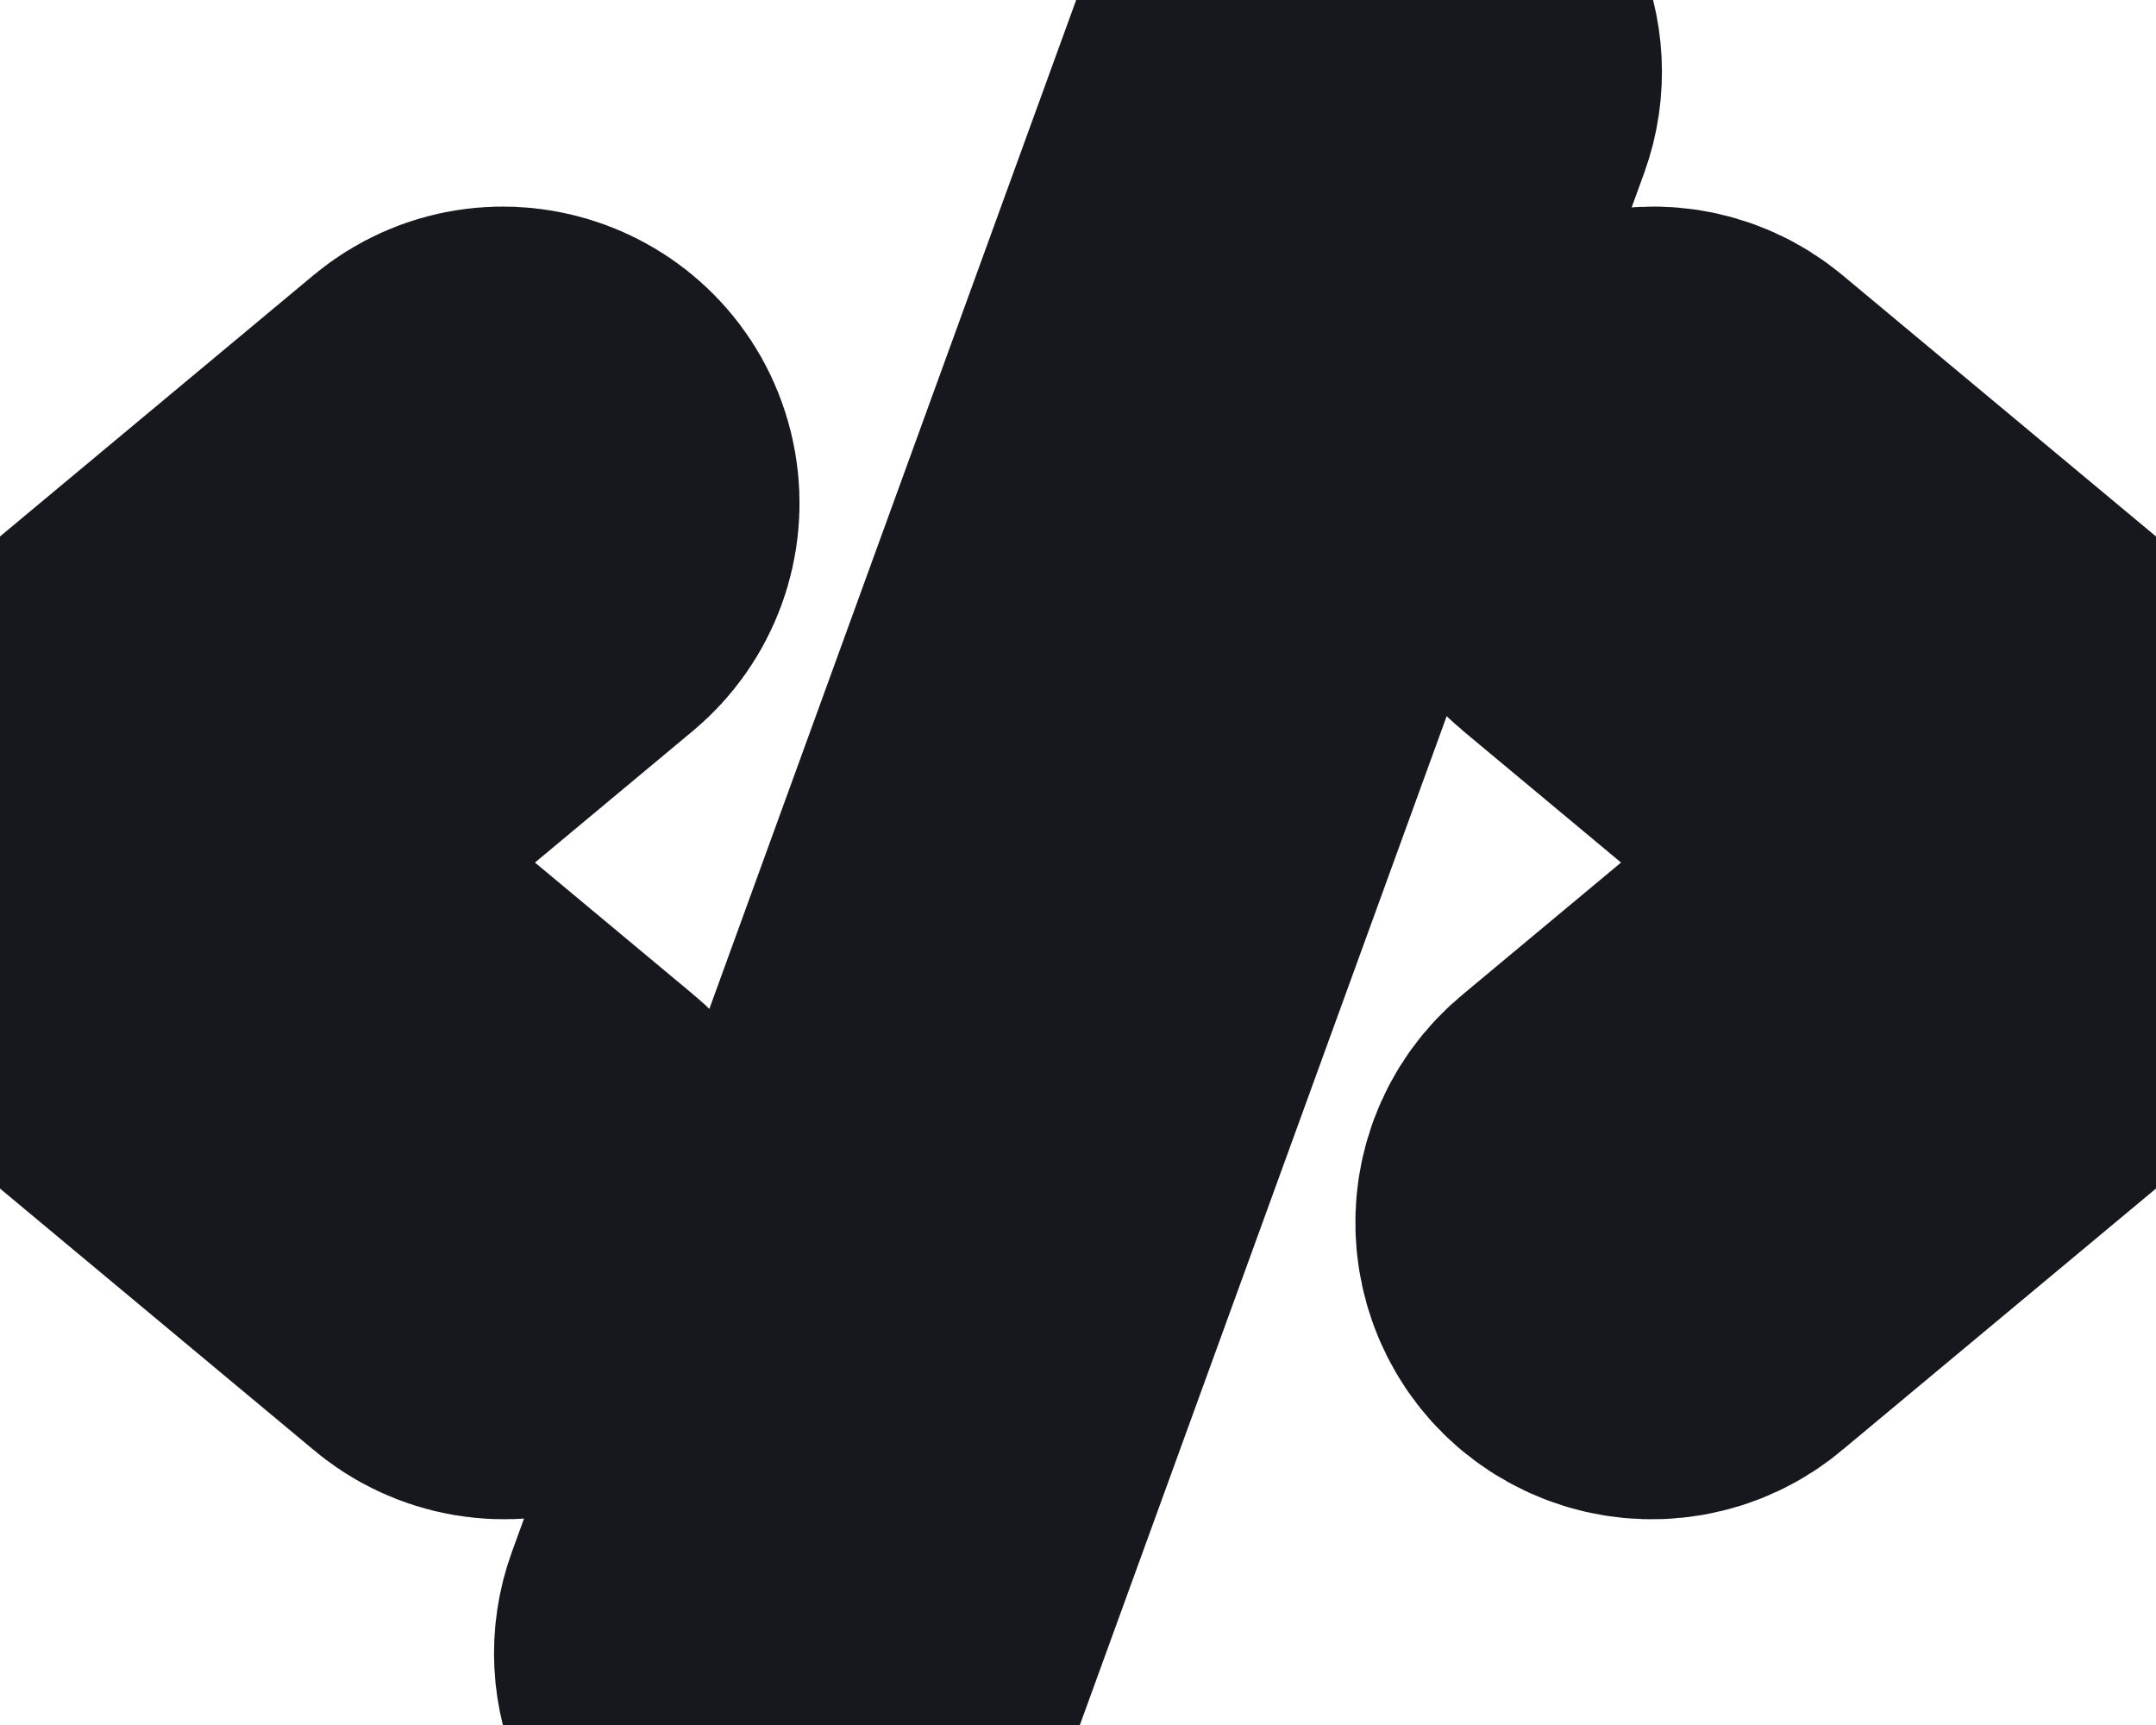 <?xml version="1.0" encoding="utf-8"?>
<svg xmlns="http://www.w3.org/2000/svg" viewBox="651.606 9.108 239.995 192.002" width="239.995px" height="192.002px">
  <path d="M 712.724 71.261 L 672.104 105.111 L 712.724 138.961 C 717.531 142.81 716.37 150.419 710.633 152.659 C 707.866 153.739 704.728 153.197 702.484 151.251 L 654.484 111.251 C 650.647 108.053 650.647 102.159 654.484 98.961 L 702.484 58.961 C 707.218 55.019 714.444 57.681 715.49 63.752 C 715.975 66.569 714.921 69.432 712.724 71.261 Z M 888.724 98.961 L 840.724 58.961 C 835.99 55.019 828.764 57.681 827.718 63.752 C 827.232 66.569 828.287 69.432 830.484 71.261 L 871.104 105.111 L 830.484 138.961 C 825.676 142.81 826.838 150.419 832.575 152.659 C 835.342 153.739 838.479 153.197 840.724 151.251 L 888.724 111.251 C 892.561 108.053 892.561 102.159 888.724 98.961 Z M 806.334 9.591 C 802.181 8.083 797.591 10.228 796.084 14.381 L 732.084 190.381 C 730.569 194.537 732.715 199.133 736.874 200.641 C 737.75 200.952 738.674 201.111 739.604 201.111 C 742.969 201.111 745.975 199.004 747.124 195.841 L 811.124 19.841 C 812.632 15.688 810.487 11.098 806.334 9.591 Z" style="paint-order: stroke; fill: rgb(130, 188, 79); stroke: rgb(22, 24, 29); stroke-width: 50px;"/>
</svg>